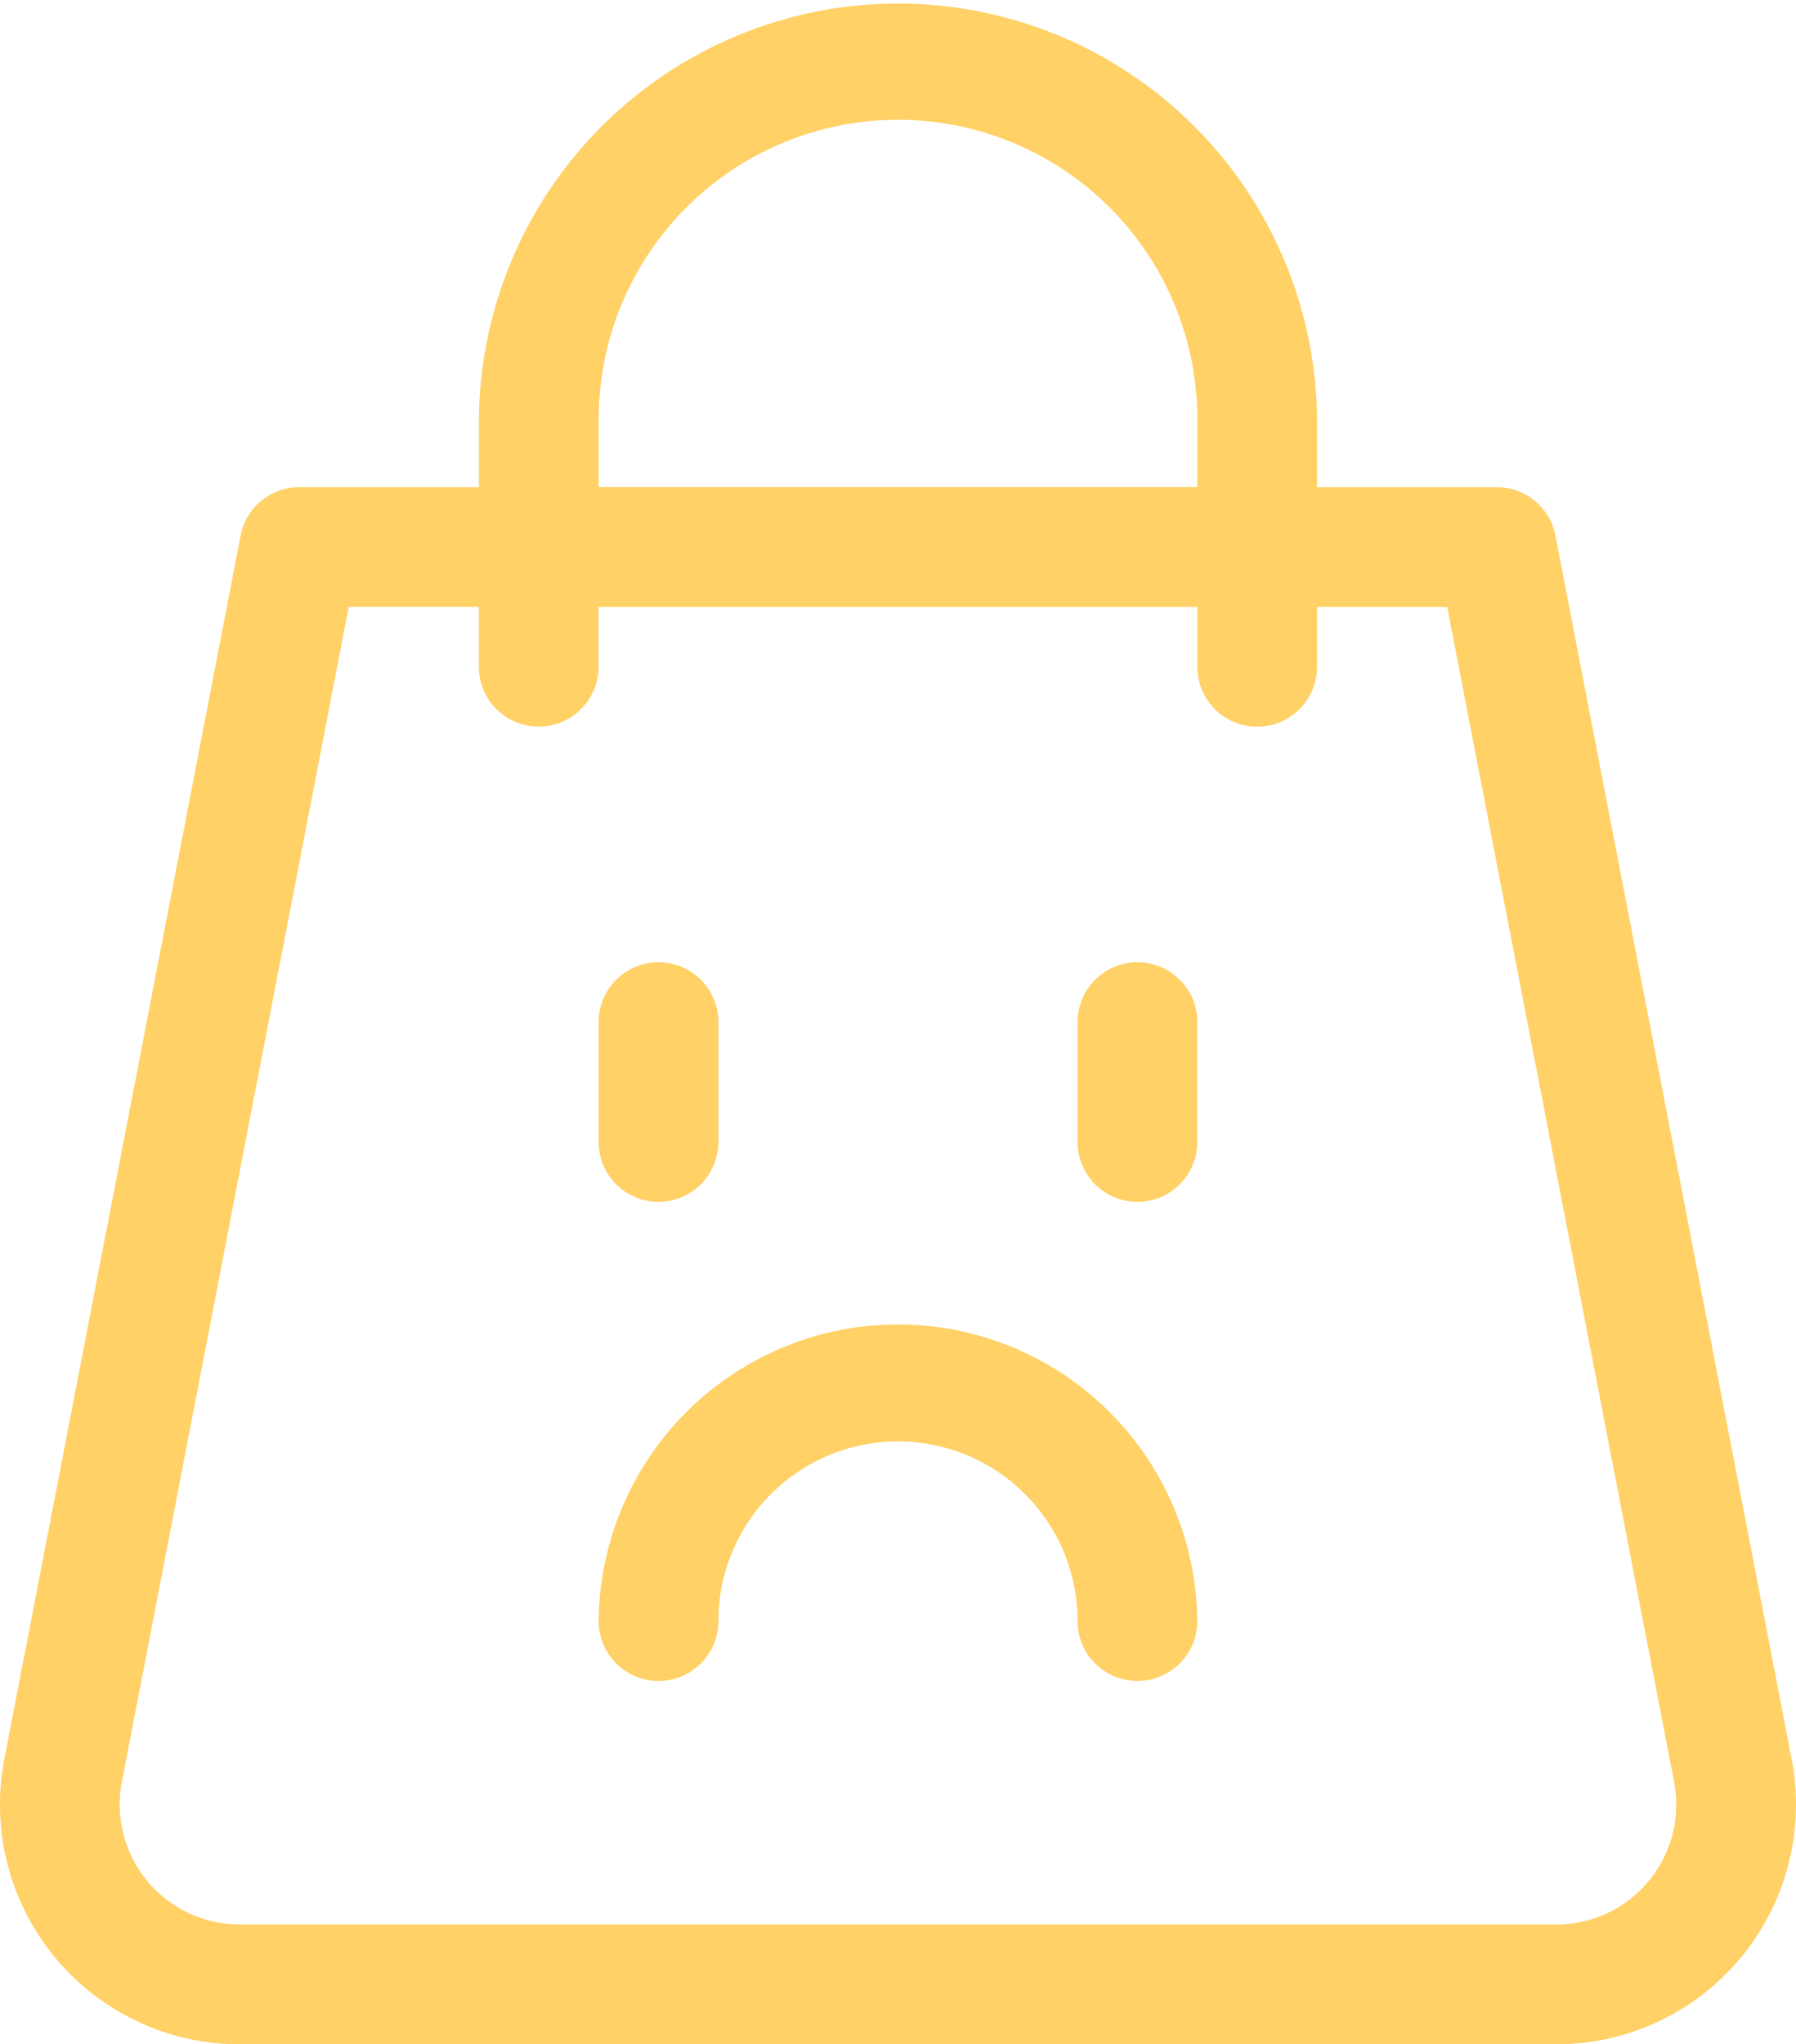 <svg xmlns="http://www.w3.org/2000/svg" width="66.251" height="75.379" viewBox="0 0 66.251 75.379">
  <g id="shopping-bag_13_" data-name="shopping-bag (13)" transform="translate(-31)">
    <path id="Path_142319" data-name="Path 142319" d="M88.377,19.751l0-.008c-.011-.059-.027-.116-.043-.173,0-.014-.007-.029-.011-.043-.016-.054-.036-.106-.056-.158-.006-.017-.012-.034-.019-.051-.017-.041-.037-.08-.057-.12s-.024-.053-.038-.078-.027-.044-.04-.066a2.179,2.179,0,0,0-1.176-.967c-.022-.008-.043-.017-.066-.024s-.058-.015-.088-.023-.083-.023-.125-.032L86.6,18c-.055-.01-.109-.019-.165-.025l-.044,0c-.059-.005-.118-.009-.178-.009H79.584v-2.5a15.459,15.459,0,0,0-30.917,0v2.5H42.034c-.061,0-.122,0-.182.009l-.04,0c-.057.006-.114.016-.17.026l-.049.008c-.044.009-.087.022-.131.034-.027.007-.055.013-.082.022s-.048.018-.072.026a2.177,2.177,0,0,0-1.176.974c-.011.019-.024.037-.034.056s-.027.057-.041.085-.037.074-.054.113c-.007.018-.013.037-.02.055-.02.051-.039.1-.055.154,0,.015-.007.03-.011.045-.016.056-.031.113-.042.171l0,.008L31.16,64.863a8.84,8.84,0,0,0,8.673,10.516H88.417A8.839,8.839,0,0,0,97.09,64.863ZM53.084,15.459a11.042,11.042,0,0,1,22.084,0v2.5H53.084Zm35.334,55.5H39.833a4.422,4.422,0,0,1-4.417-4.417,4.477,4.477,0,0,1,.08-.845l8.367-43.322h4.8v2.208a2.208,2.208,0,0,0,4.417,0V22.378H75.167v2.208a2.208,2.208,0,1,0,4.417,0V22.378h4.8L92.754,65.7a4.475,4.475,0,0,1,.08.845,4.422,4.422,0,0,1-4.417,4.417Z" transform="translate(0 0)" fill="#ffD166"/>
    <path id="Path_142320" data-name="Path 142320" d="M303.208,241A2.208,2.208,0,0,0,301,243.208v4.417a2.208,2.208,0,0,0,4.417,0v-4.417A2.208,2.208,0,0,0,303.208,241Z" transform="translate(-230.25 -205.519)" fill="#ffD166"/>
    <path id="Path_142321" data-name="Path 142321" d="M183.208,249.833a2.208,2.208,0,0,0,2.208-2.208v-4.417a2.208,2.208,0,1,0-4.417,0v4.417A2.208,2.208,0,0,0,183.208,249.833Z" transform="translate(-127.916 -205.519)" fill="#ffD166"/>
    <path id="Path_142322" data-name="Path 142322" d="M200.875,344.25a2.208,2.208,0,0,1-2.208-2.208,6.625,6.625,0,0,0-13.25,0,2.208,2.208,0,0,1-4.417,0,11.042,11.042,0,0,1,22.083,0A2.208,2.208,0,0,1,200.875,344.25Z" transform="translate(-127.917 -282.269)" fill="#ffD166"/>
  </g>
</svg>
